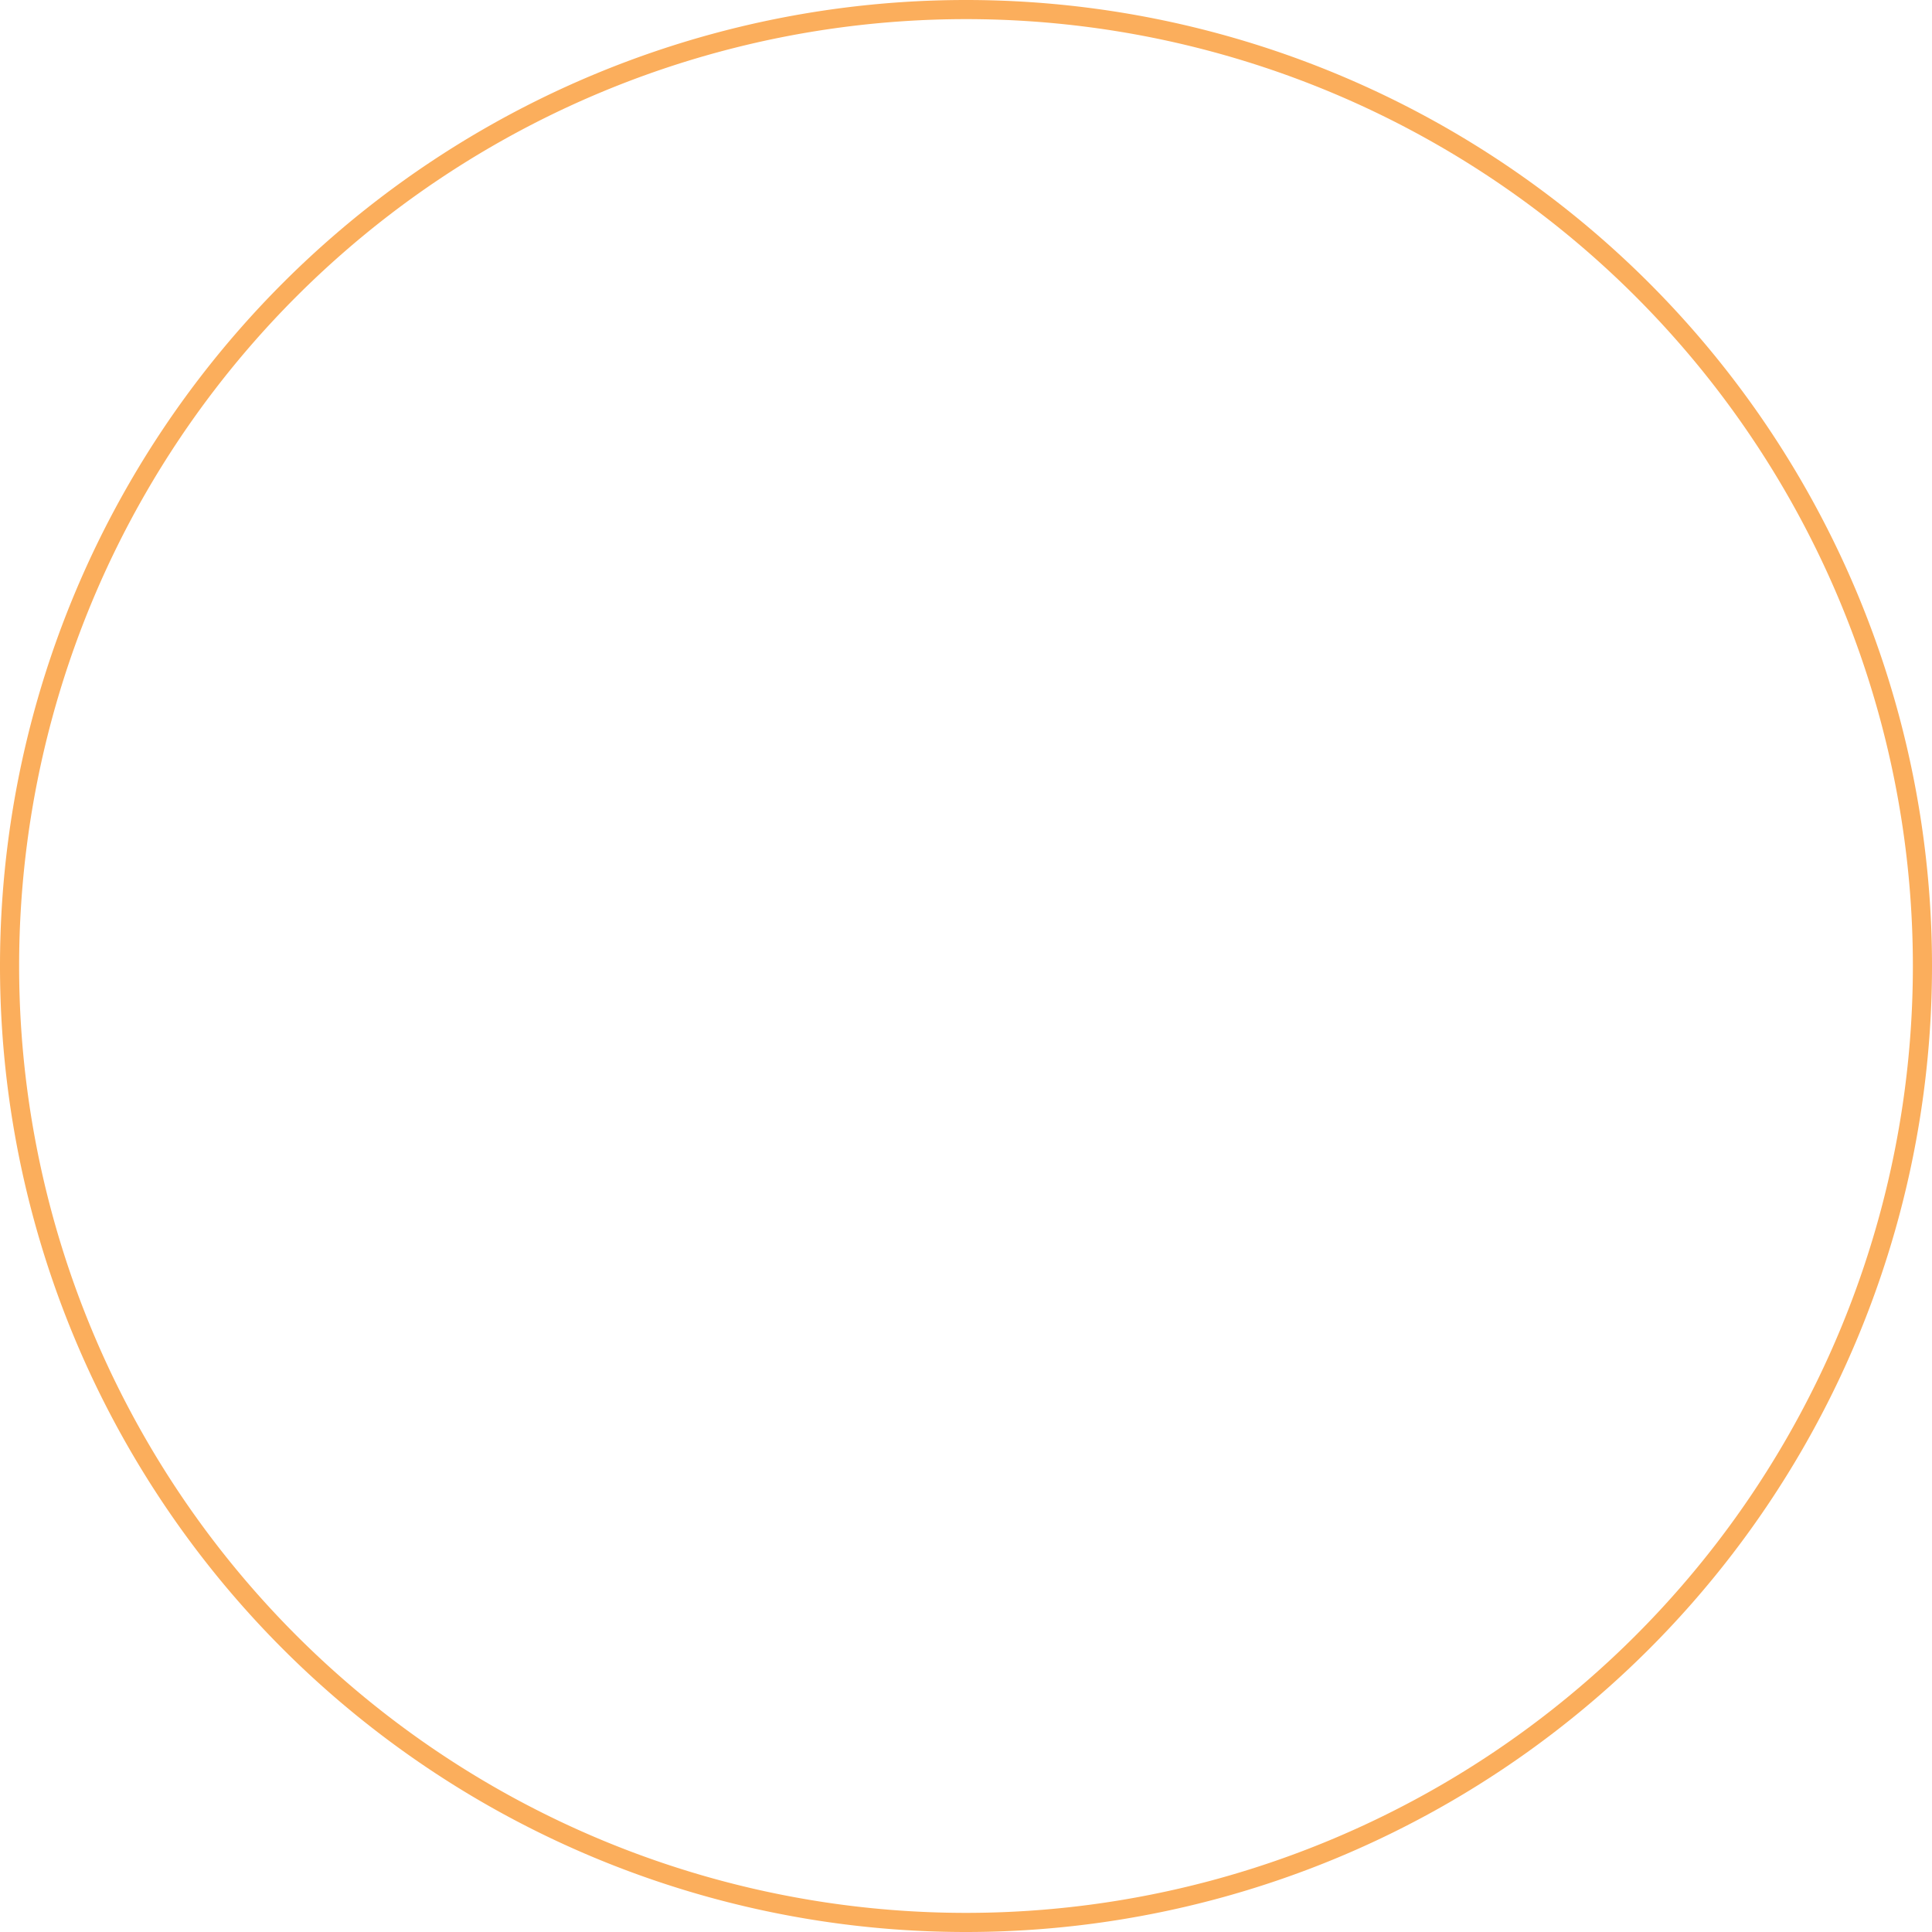 <svg xmlns="http://www.w3.org/2000/svg" viewBox="0 0 80.8 80.8"><defs><style>.cls-1{fill:none;stroke:#fbae5c;stroke-linejoin:round;stroke-width:0.8px;}</style></defs><g id="Layer_2" data-name="Layer 2"><g id="Stroke"><path class="cls-1" d="M40.4,80.4h0a40,40,0,0,0,40-40h0a40,40,0,0,0-40-40h0a40,40,0,0,0-40,40h0A40,40,0,0,0,40.4,80.4Z"/></g></g></svg>